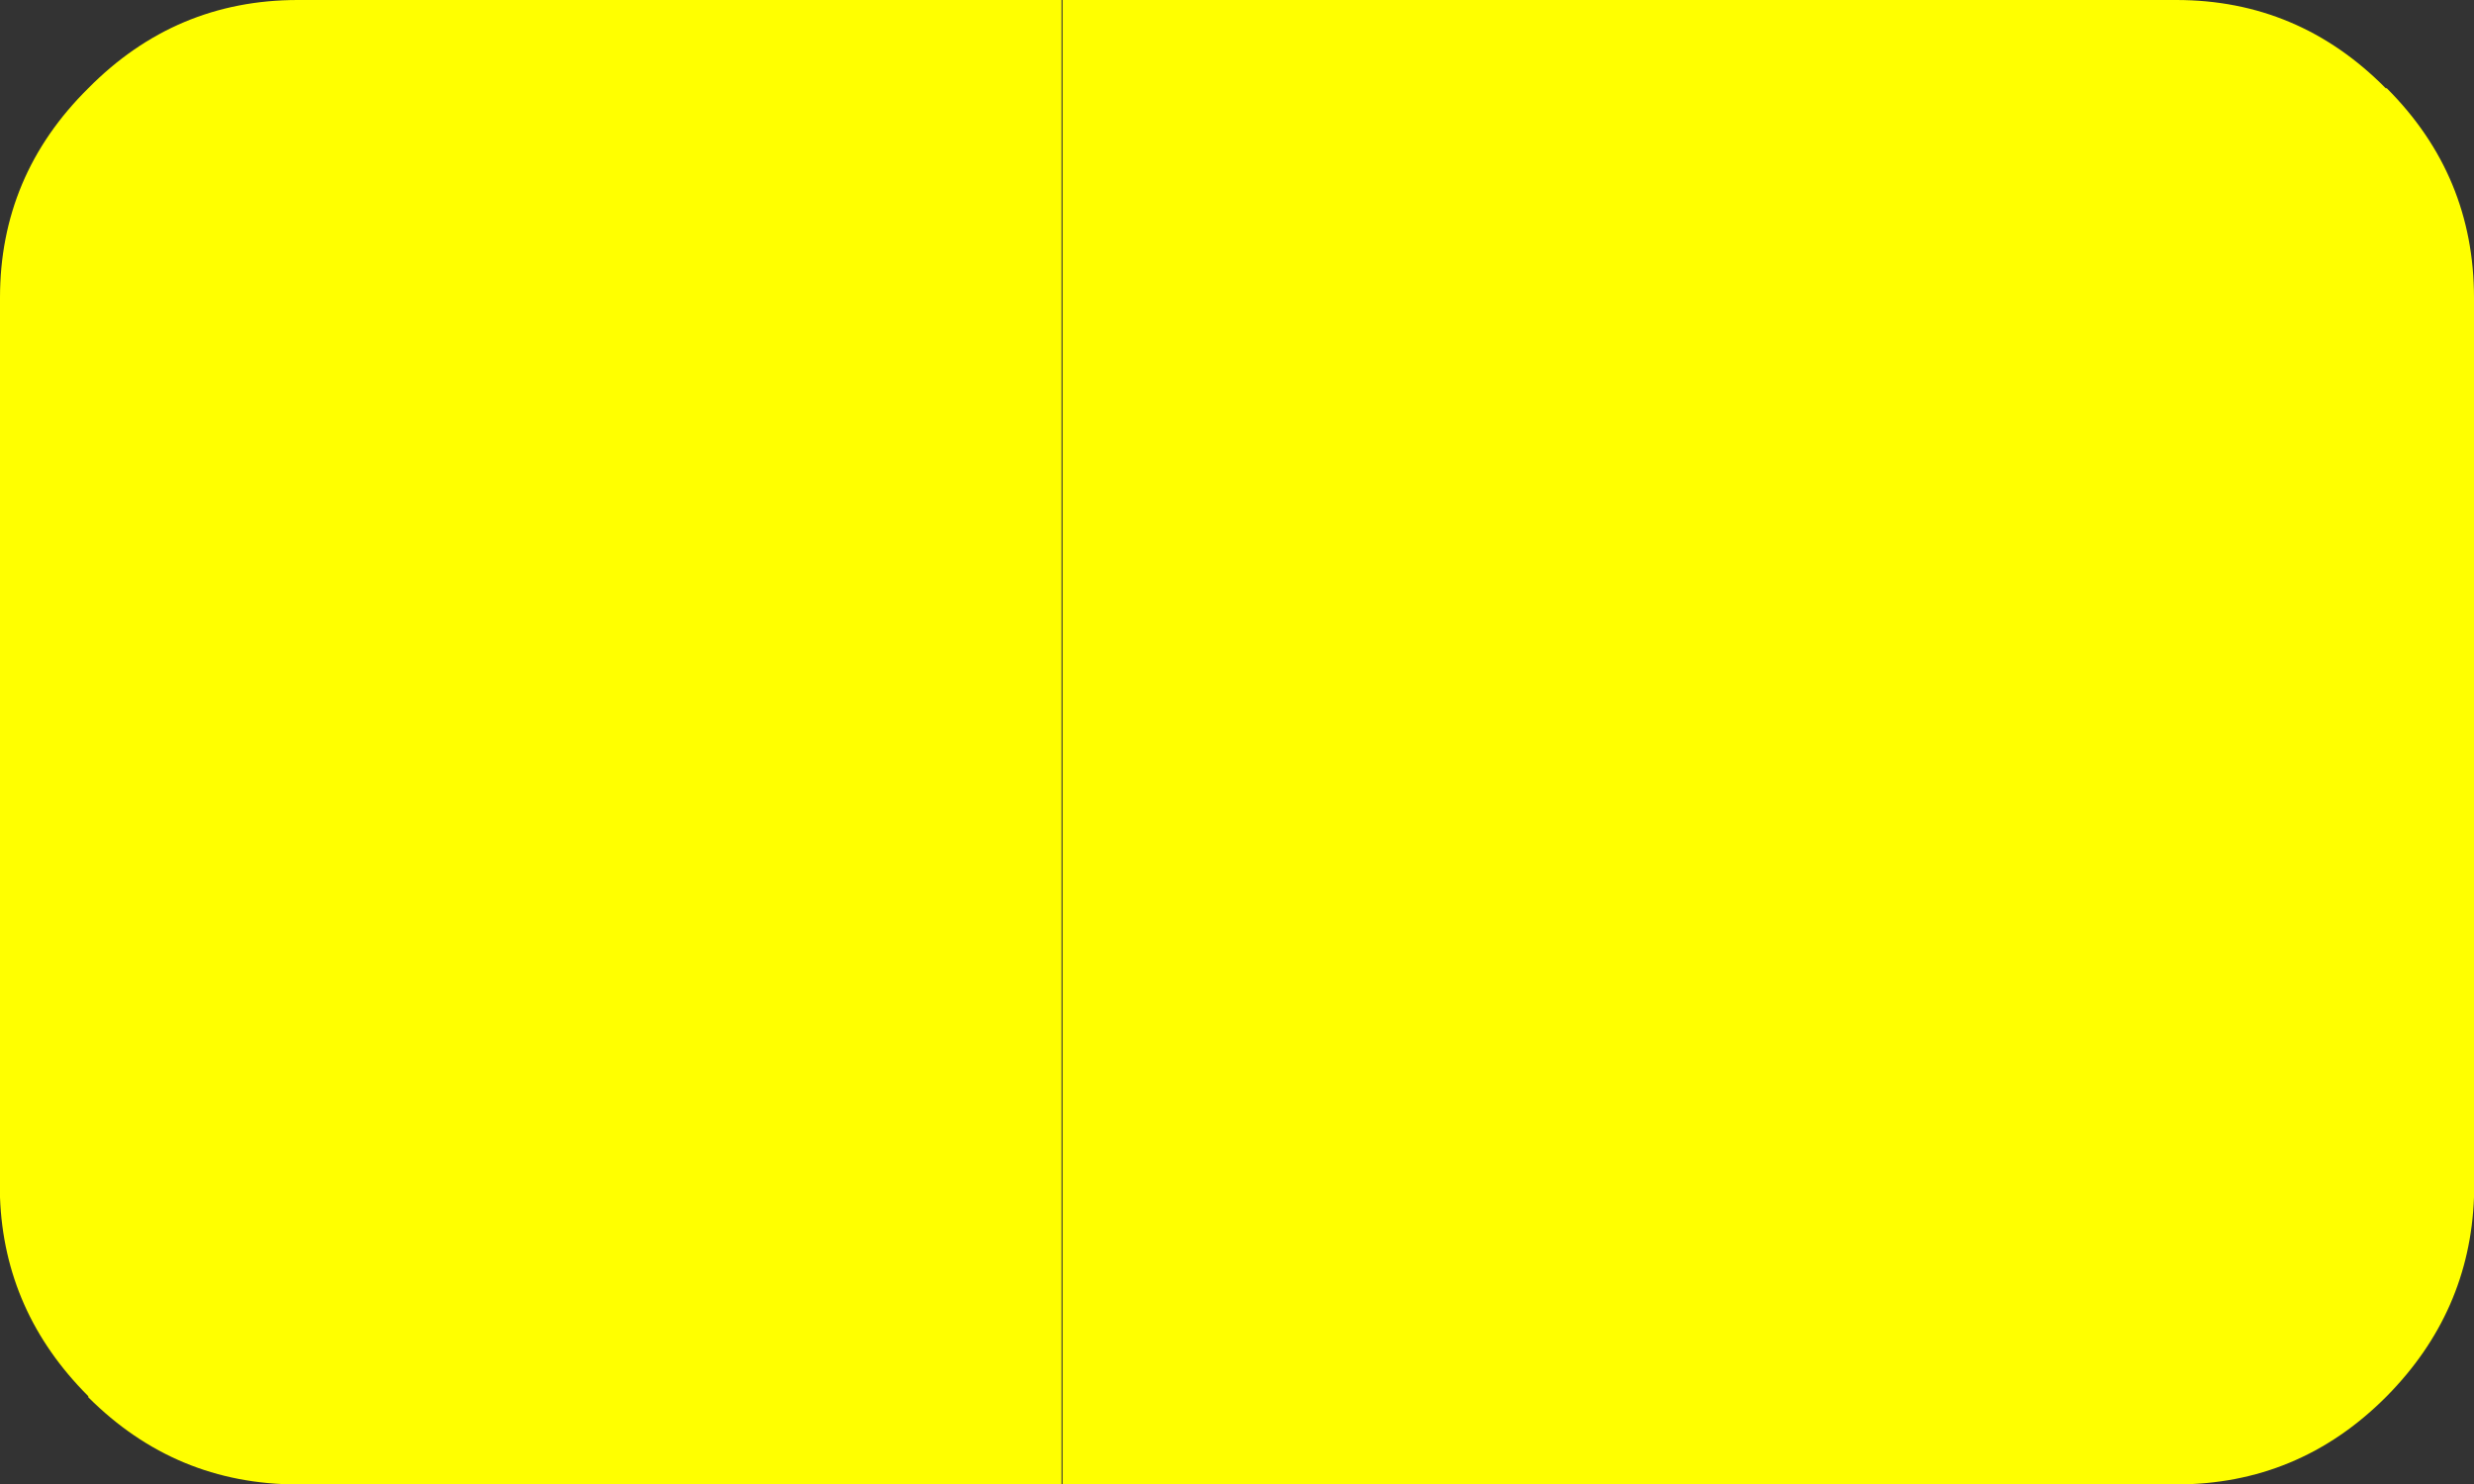 <?xml version="1.0" encoding="UTF-8" standalone="no"?>
<svg xmlns:xlink="http://www.w3.org/1999/xlink" height="69.8px" width="116.3px" xmlns="http://www.w3.org/2000/svg">
  <rect width="100%" height="100%" fill="#333333" stroke="none"/>
  <g transform="matrix(1.0, 0.0, 0.0, 1.0, -1.7, 2.0)">
    <path d="M51.6 -2.0 L51.6 67.8 15.7 67.8 Q9.95 67.8 5.85 63.7 L5.85 63.65 Q1.9 59.7 1.7 54.3 L1.7 54.25 1.7 53.15 1.7 12.0 Q1.7 6.25 5.85 2.15 9.95 -2.0 15.7 -2.0 L51.6 -2.0 M104.0 -2.0 Q109.75 -2.0 113.85 2.15 L113.9 2.15 Q118.0 6.25 118.0 12.0 L118.0 53.15 118.0 54.25 118.0 54.3 Q117.8 59.7 113.9 63.65 L113.85 63.7 Q109.75 67.8 104.0 67.8 L51.65 67.8 51.65 -2.0 104.0 -2.0" fill="#ffff00" fill-rule="evenodd" stroke="none"/>
  </g>
</svg>
